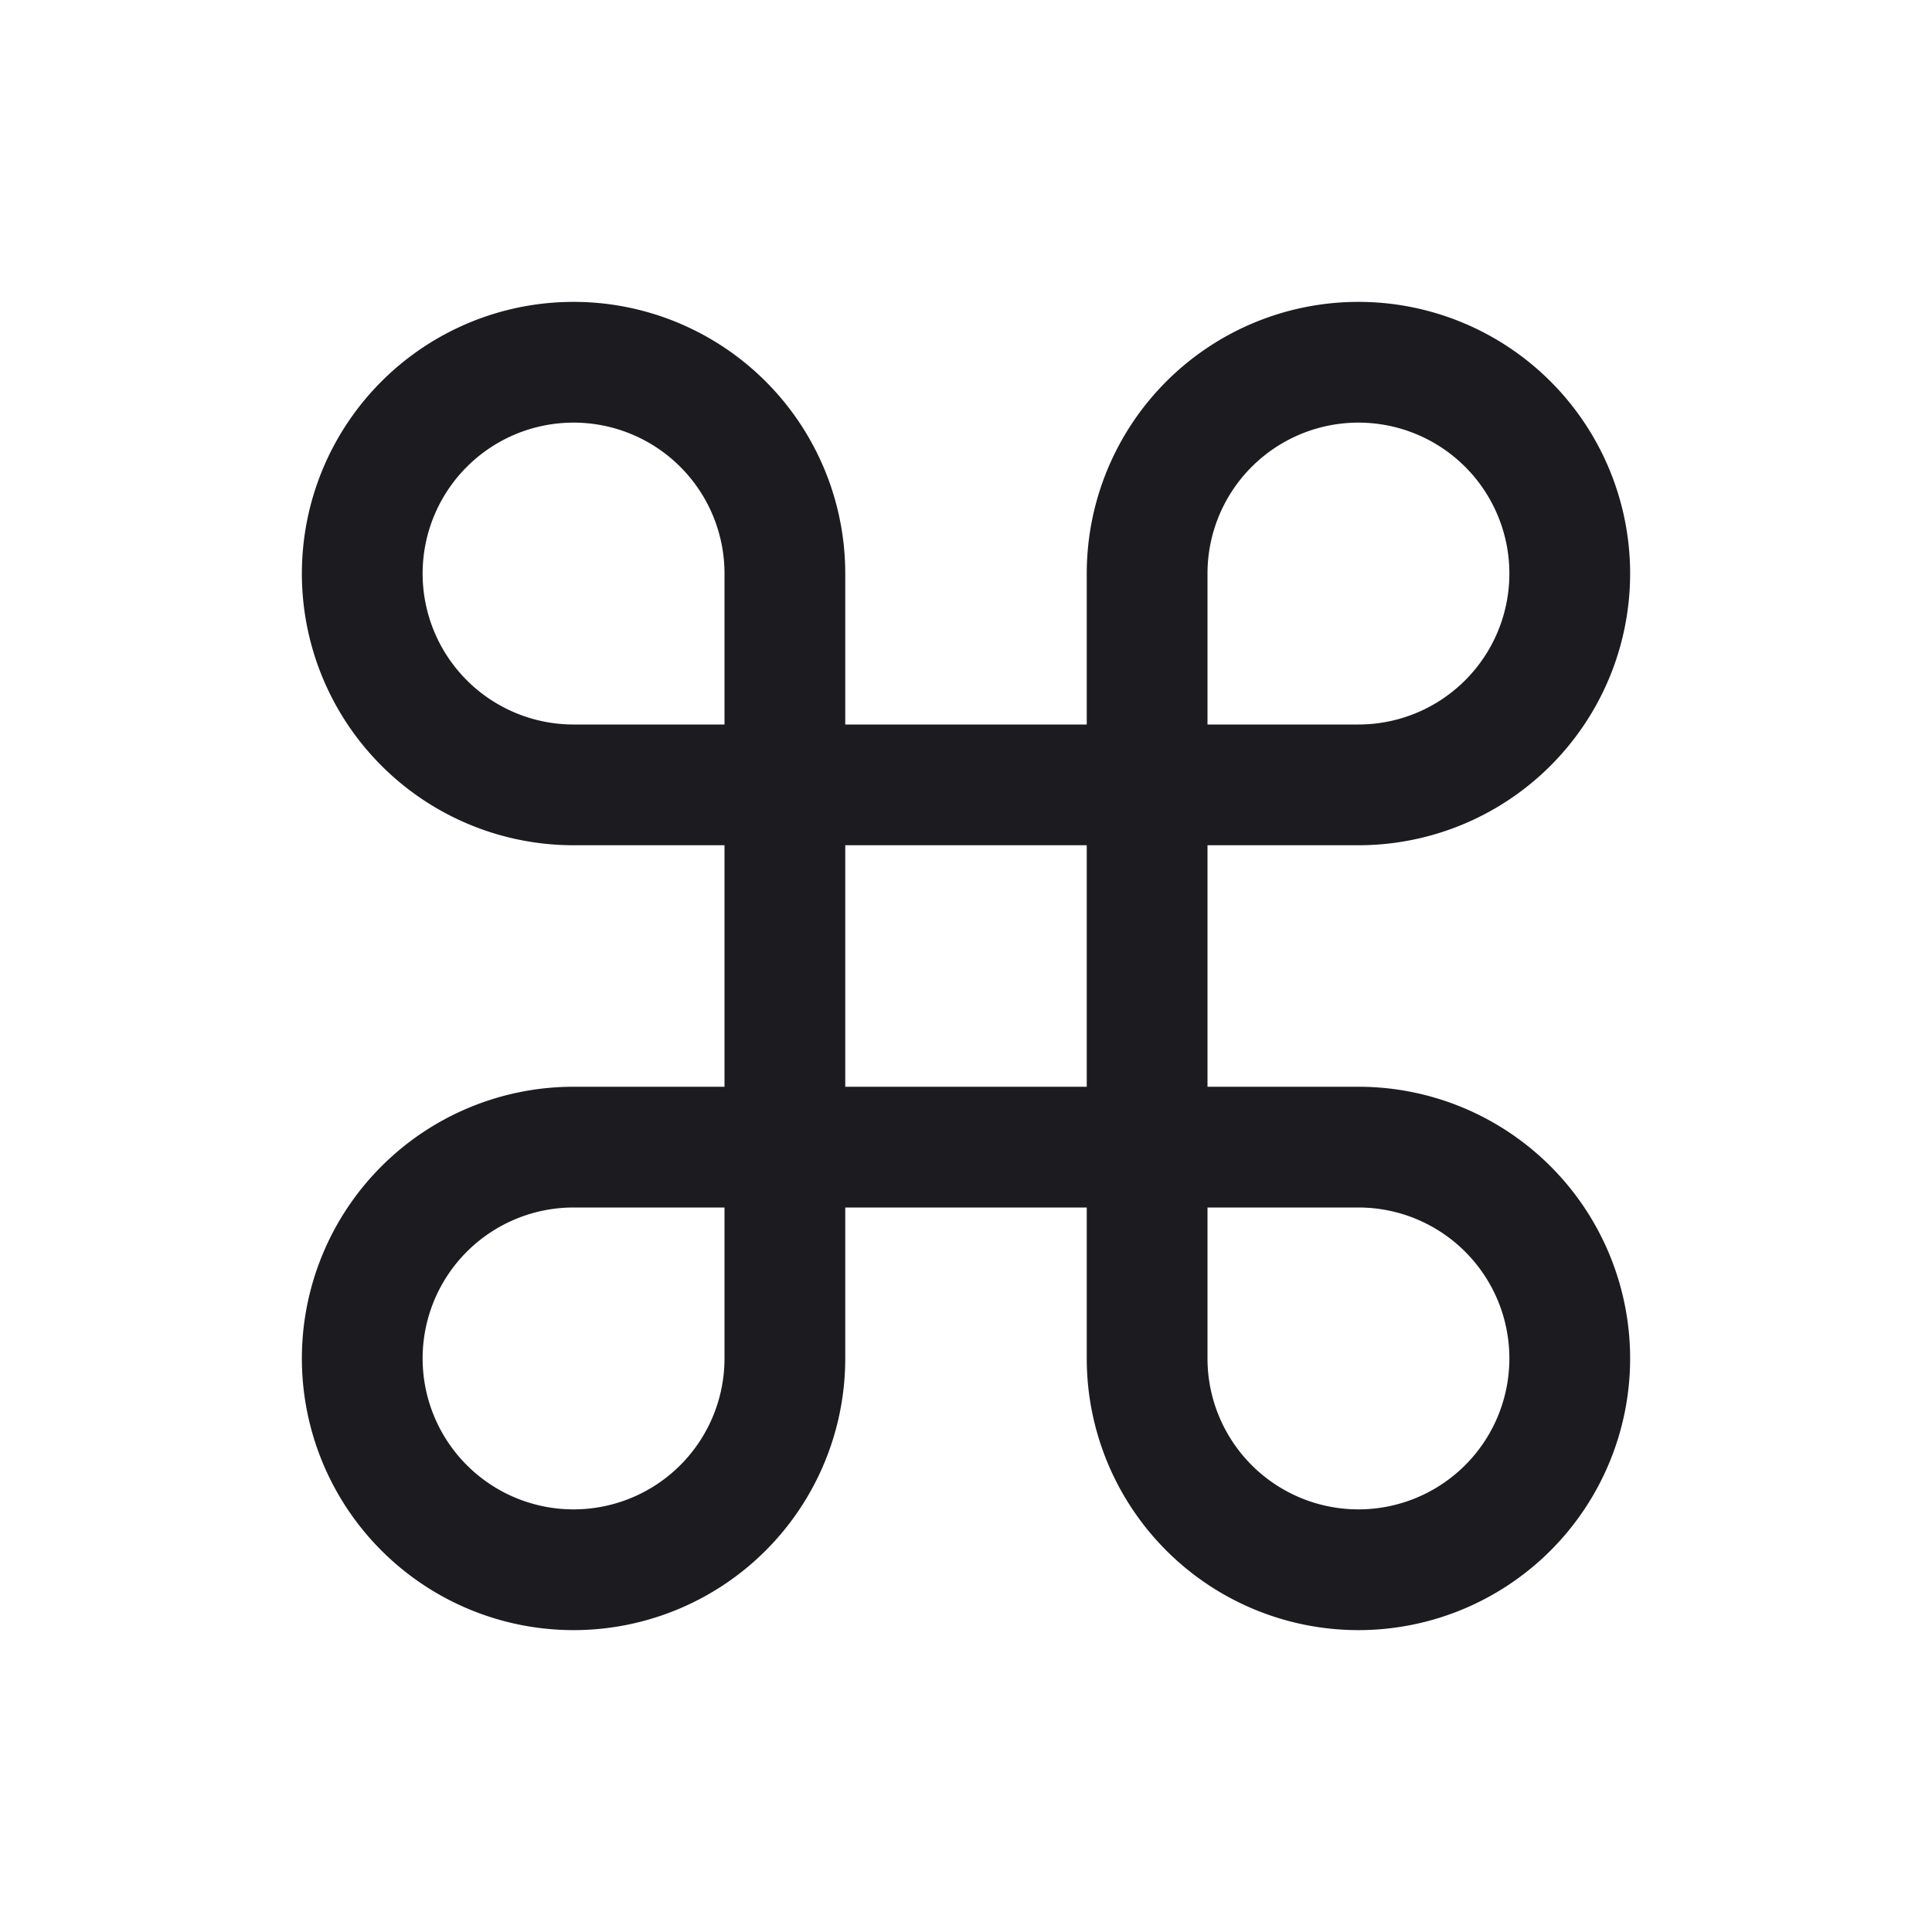 <svg width="32" height="32" fill="none" xmlns="http://www.w3.org/2000/svg"><path d="M13 13h6v6h-6v-6ZM19 9.5a3.5 3.5 0 1 1 7 0 3.5 3.5 0 0 1-3.5 3.5H19V9.5ZM13 9.5a3.5 3.5 0 1 0-7 0A3.5 3.5 0 0 0 9.5 13H13V9.5ZM19 22.5a3.5 3.5 0 1 0 7 0 3.5 3.5 0 0 0-3.5-3.5H19v3.5ZM13 22.5a3.5 3.5 0 1 1-7 0A3.5 3.5 0 0 1 9.5 19H13v3.5Z" stroke="#1C1B1F" stroke-width="2" stroke-linejoin="round"/></svg>